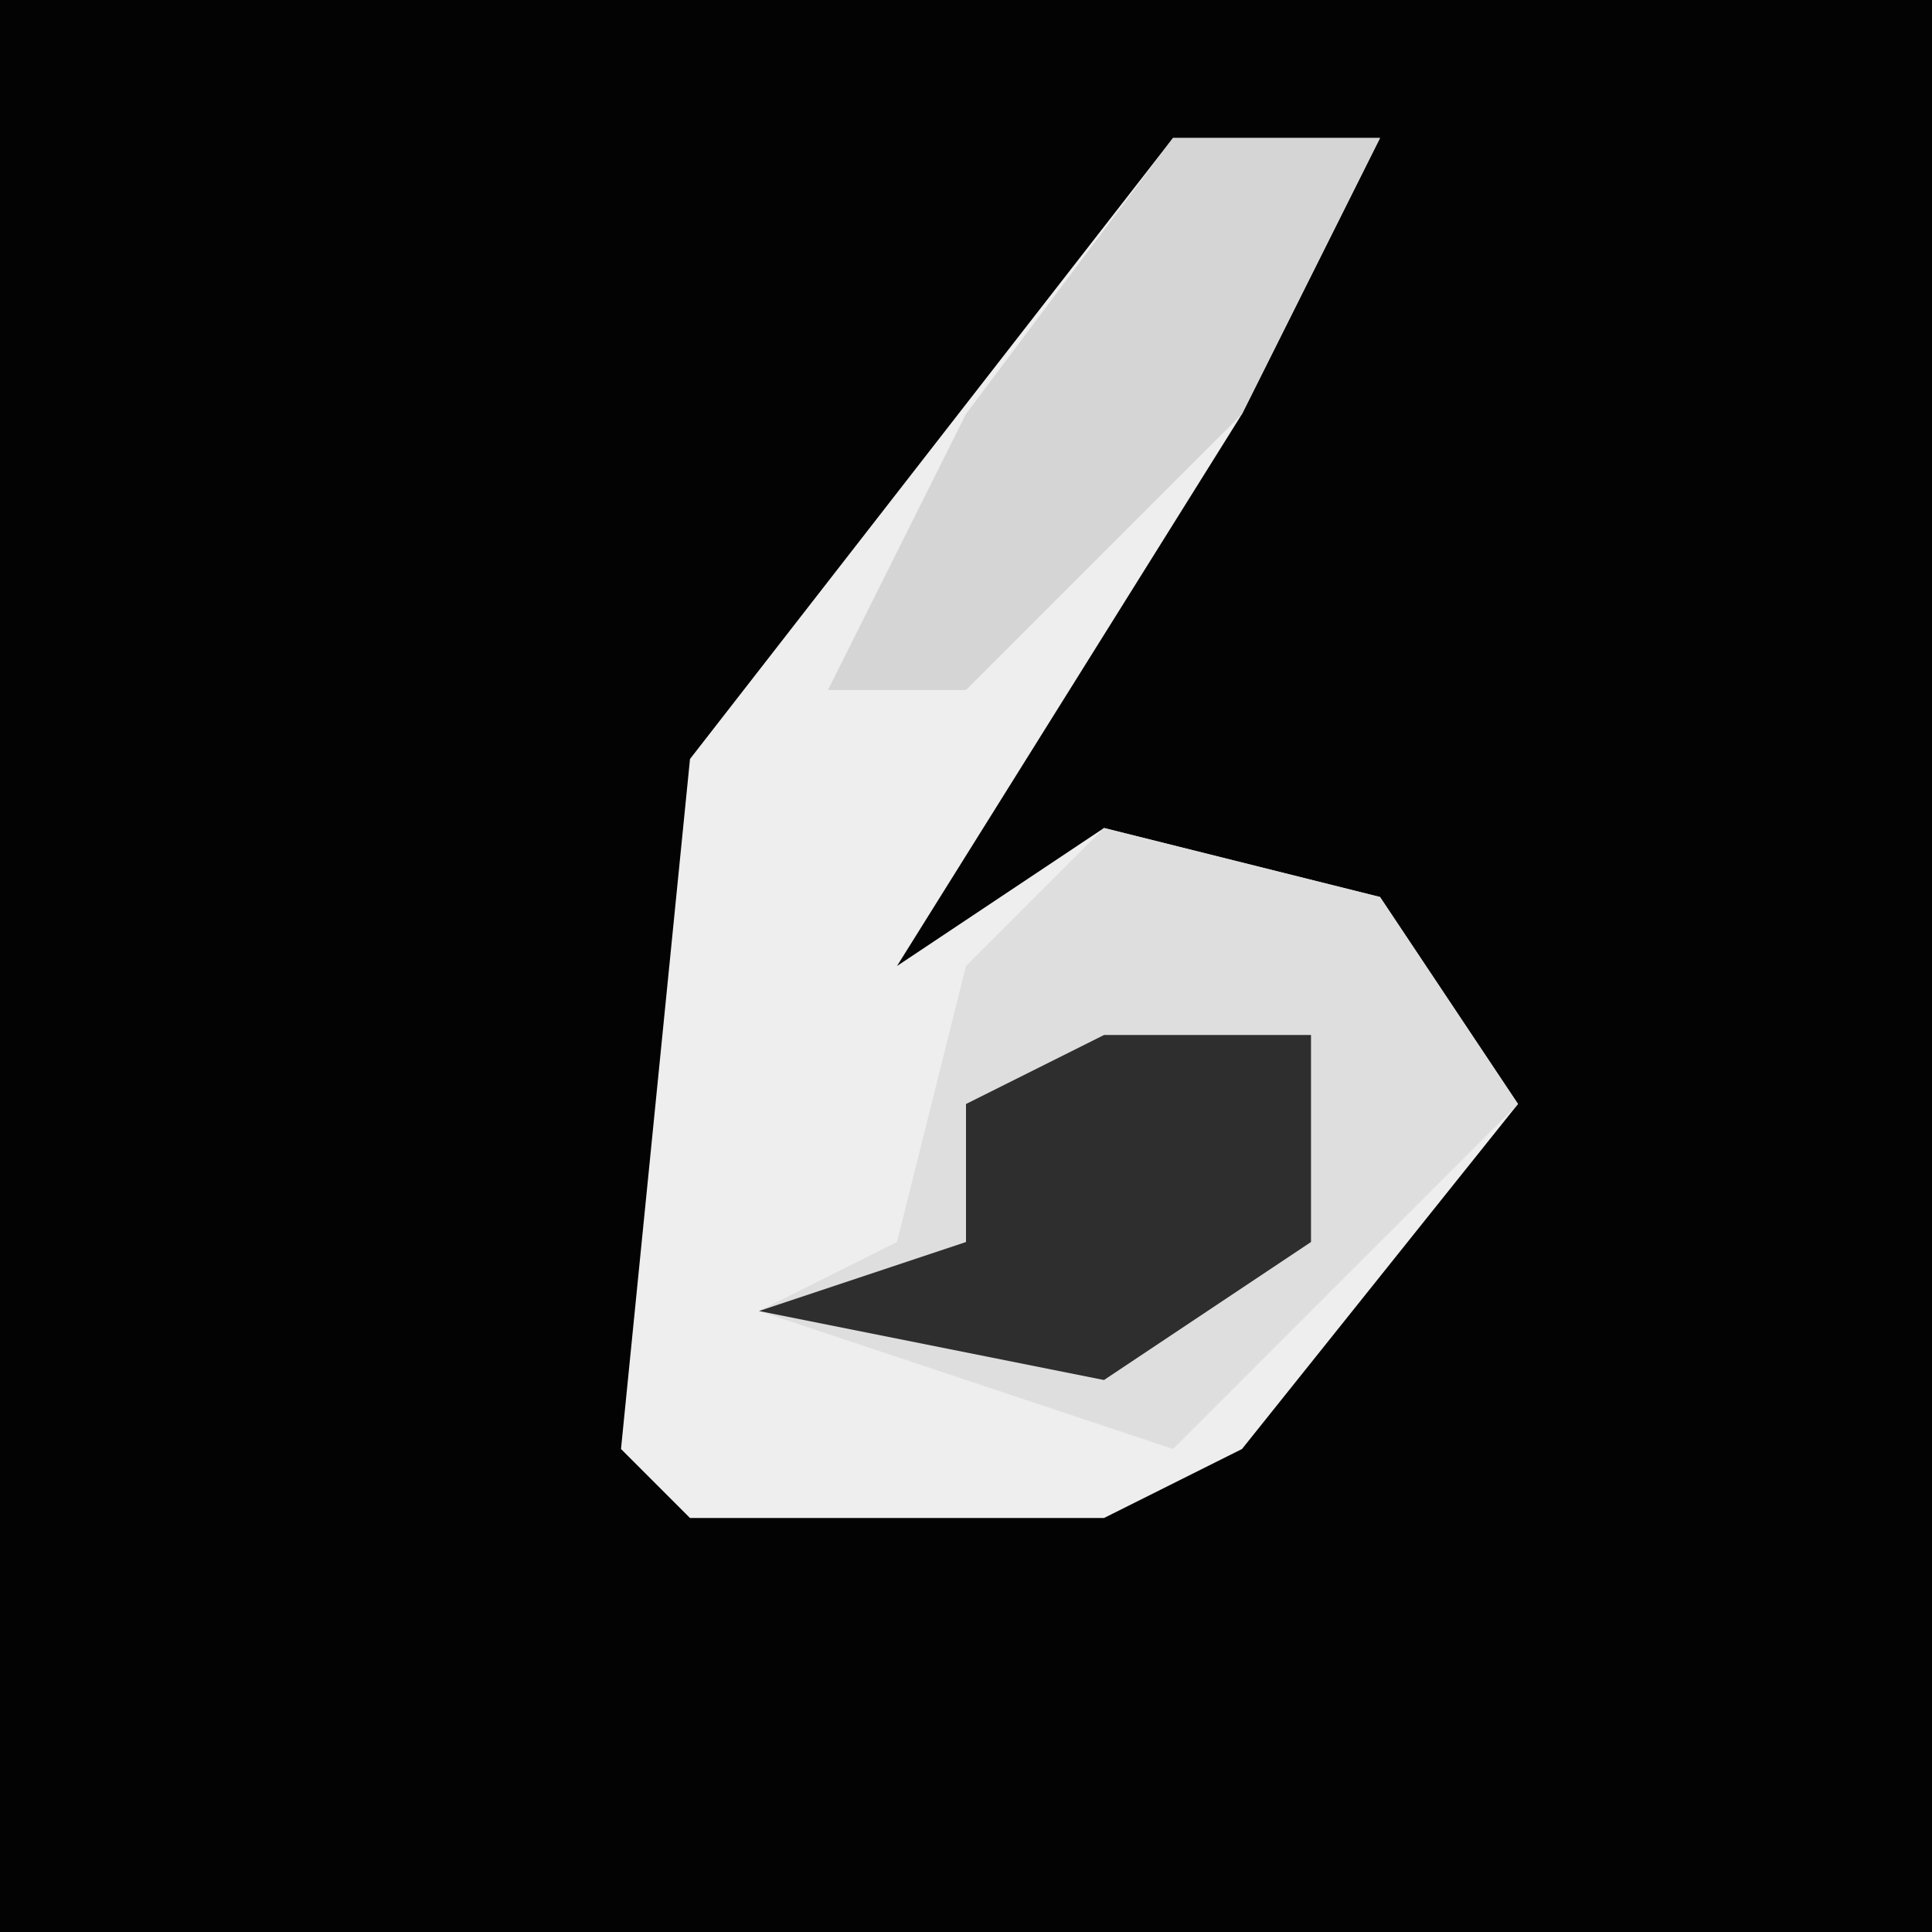 <?xml version="1.0" encoding="UTF-8"?>
<svg version="1.1" xmlns="http://www.w3.org/2000/svg" width="28" height="28">
<path d="M0,0 L28,0 L28,28 L0,28 Z " fill="#030303" transform="translate(0,0)"/>
<path d="M0,0 L3,0 L1,4 L-4,12 L-1,10 L3,11 L5,14 L1,19 L-1,20 L-7,20 L-8,19 L-7,9 Z " fill="#EEEEEE" transform="translate(17,2)"/>
<path d="M0,0 L4,1 L6,4 L1,9 L-5,7 L-3,6 L-2,2 Z " fill="#DEDEDE" transform="translate(16,12)"/>
<path d="M0,0 L3,0 L1,4 L-3,8 L-5,8 L-3,4 Z " fill="#D5D5D5" transform="translate(17,2)"/>
<path d="M0,0 L3,0 L3,3 L0,5 L-5,4 L-2,3 L-2,1 Z " fill="#2E2E2E" transform="translate(16,15)"/>
</svg>
